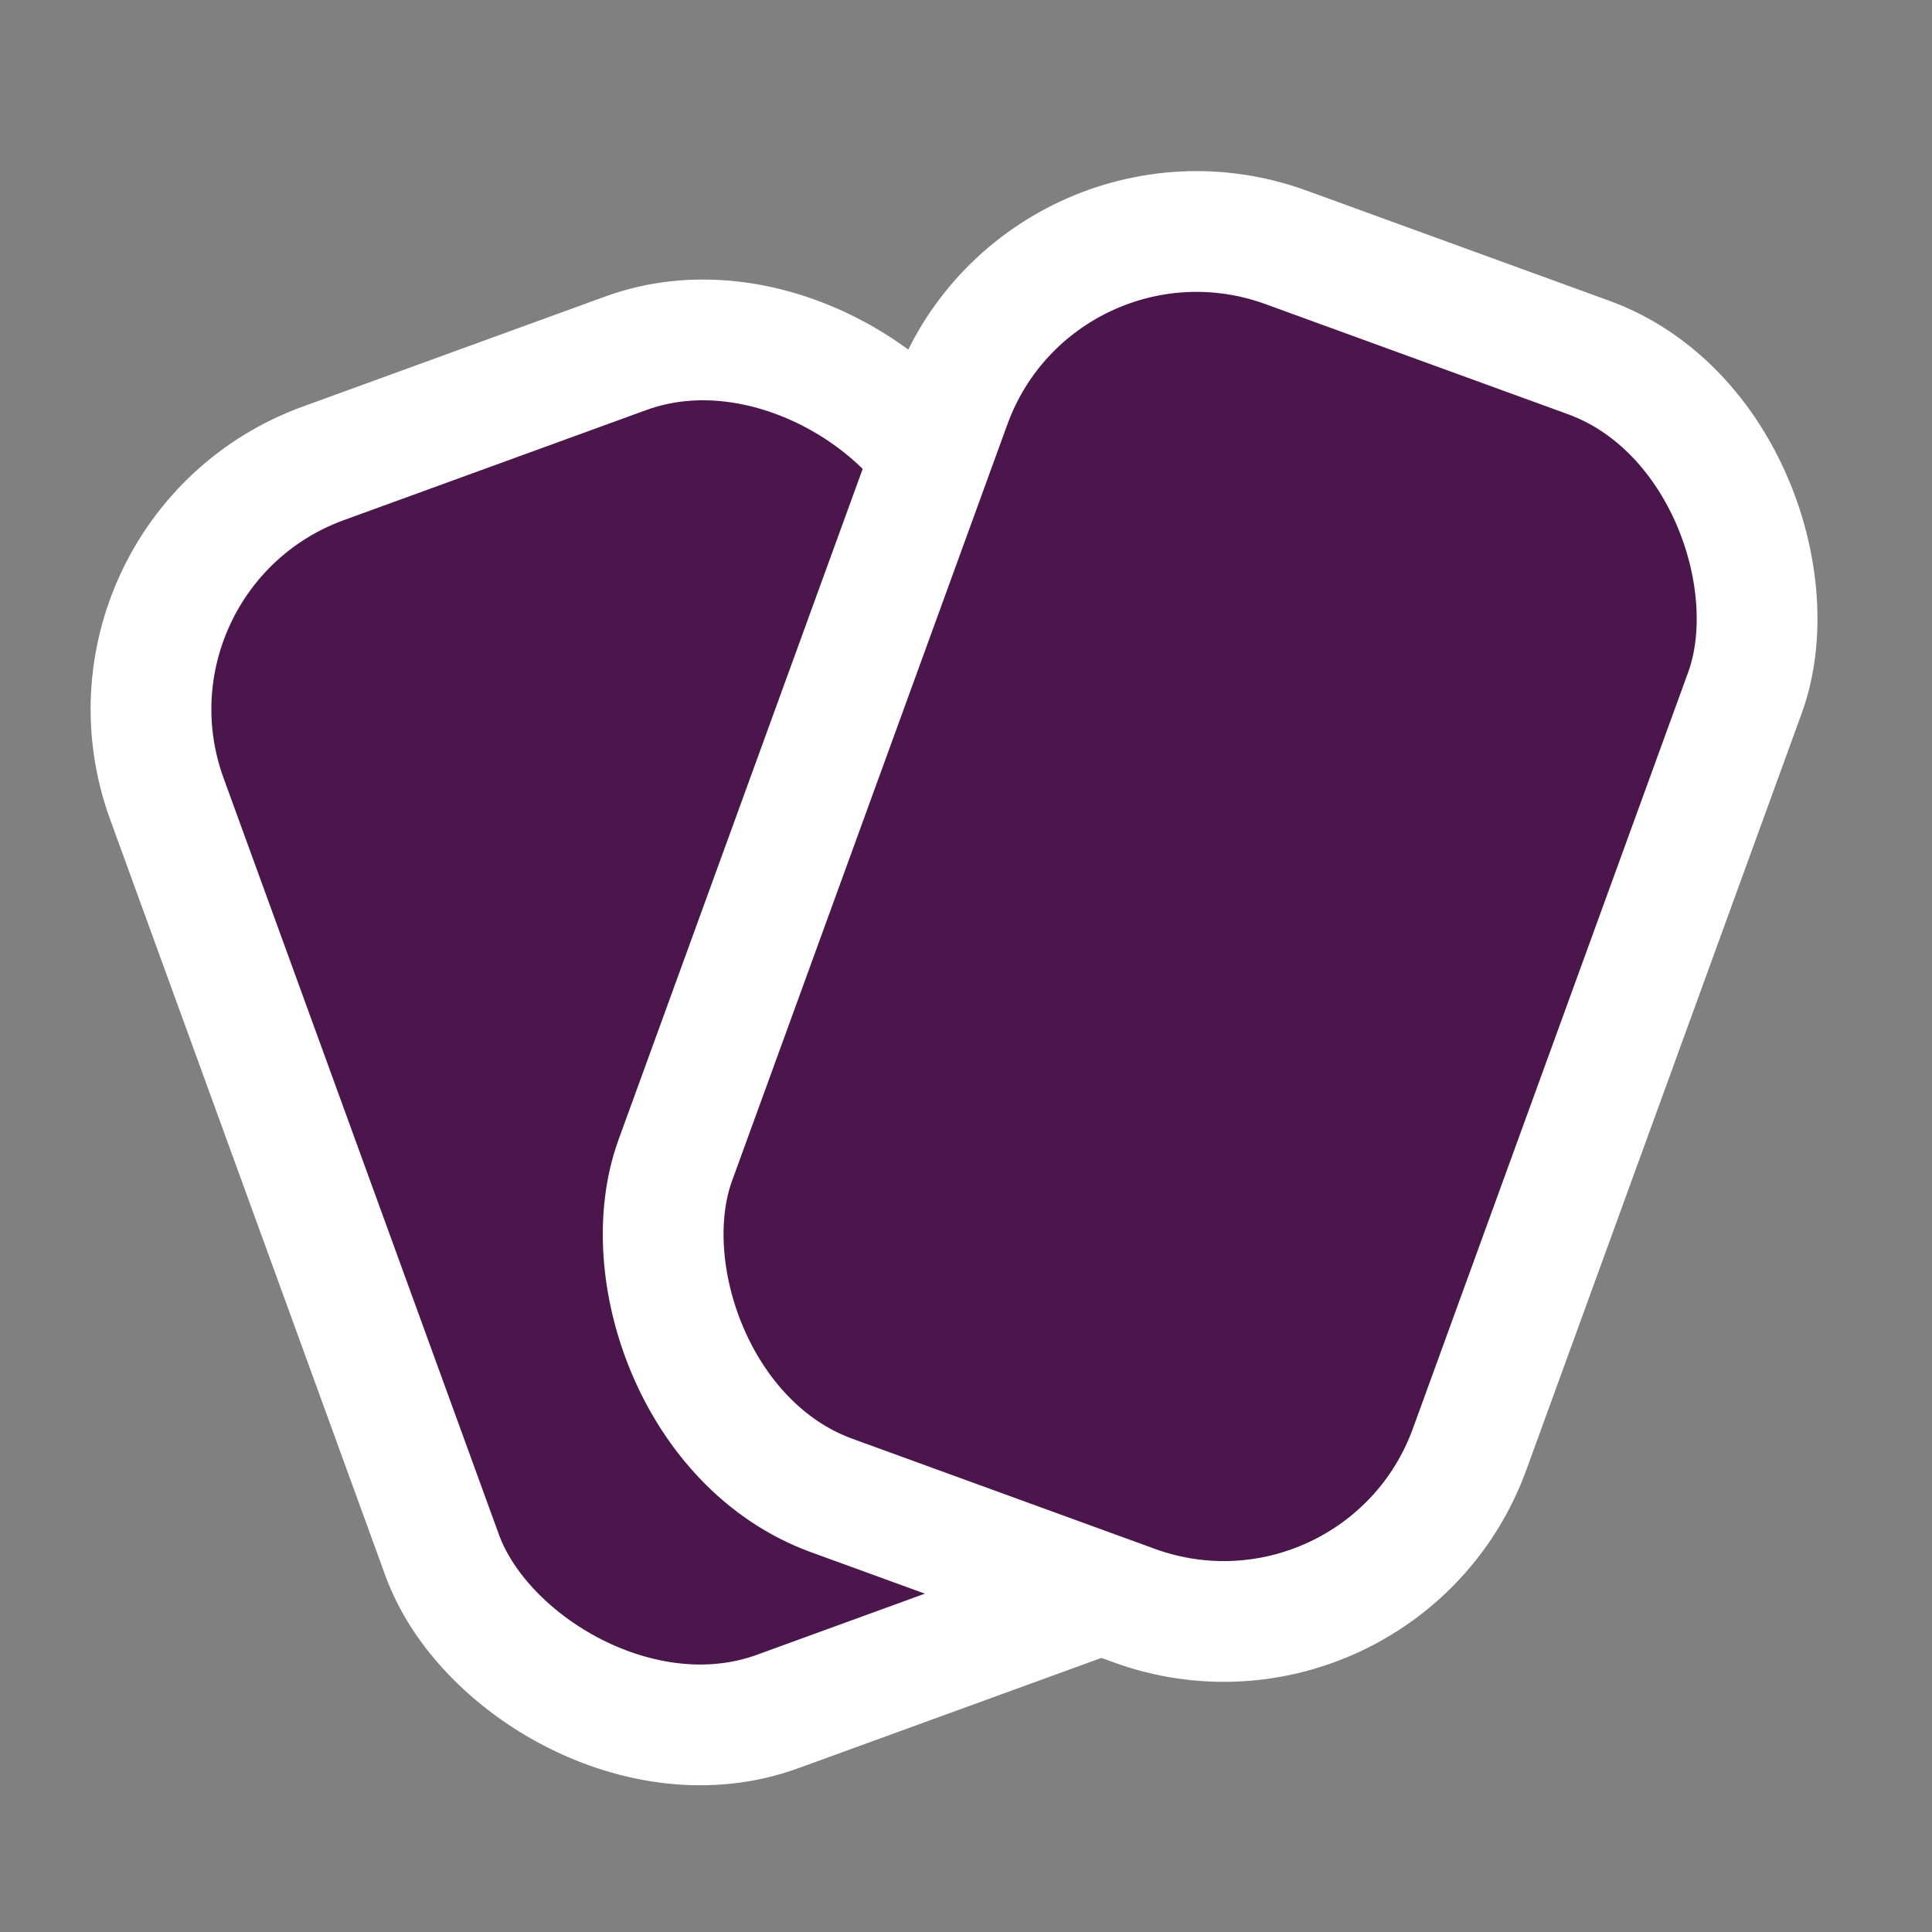 <svg width="24" height="24" viewBox="0 0 24 24" fill="none" xmlns="http://www.w3.org/2000/svg">
<rect x="0" y="0" width="24" height="24" fill="#808080" stroke="none"/>
<g clip-path="url(#clip0_2848_5029)">
<rect x="0.961" y="6.868" width="10.5" height="16.5" rx="3.25" transform="rotate(-20 0.961 6.868)" fill="#4B164C" stroke="white" stroke-width="1.5"/>
<rect x="12.921" y="1.961" width="10.5" height="16.5" rx="3.25" transform="rotate(20 12.921 1.961)" fill="#4B164C" stroke="white" stroke-width="1.5"/>
</g>
<defs>
<clipPath id="clip0_2848_5029">
<rect width="24" height="24" fill="white"/>
</clipPath>
</defs>
</svg>
